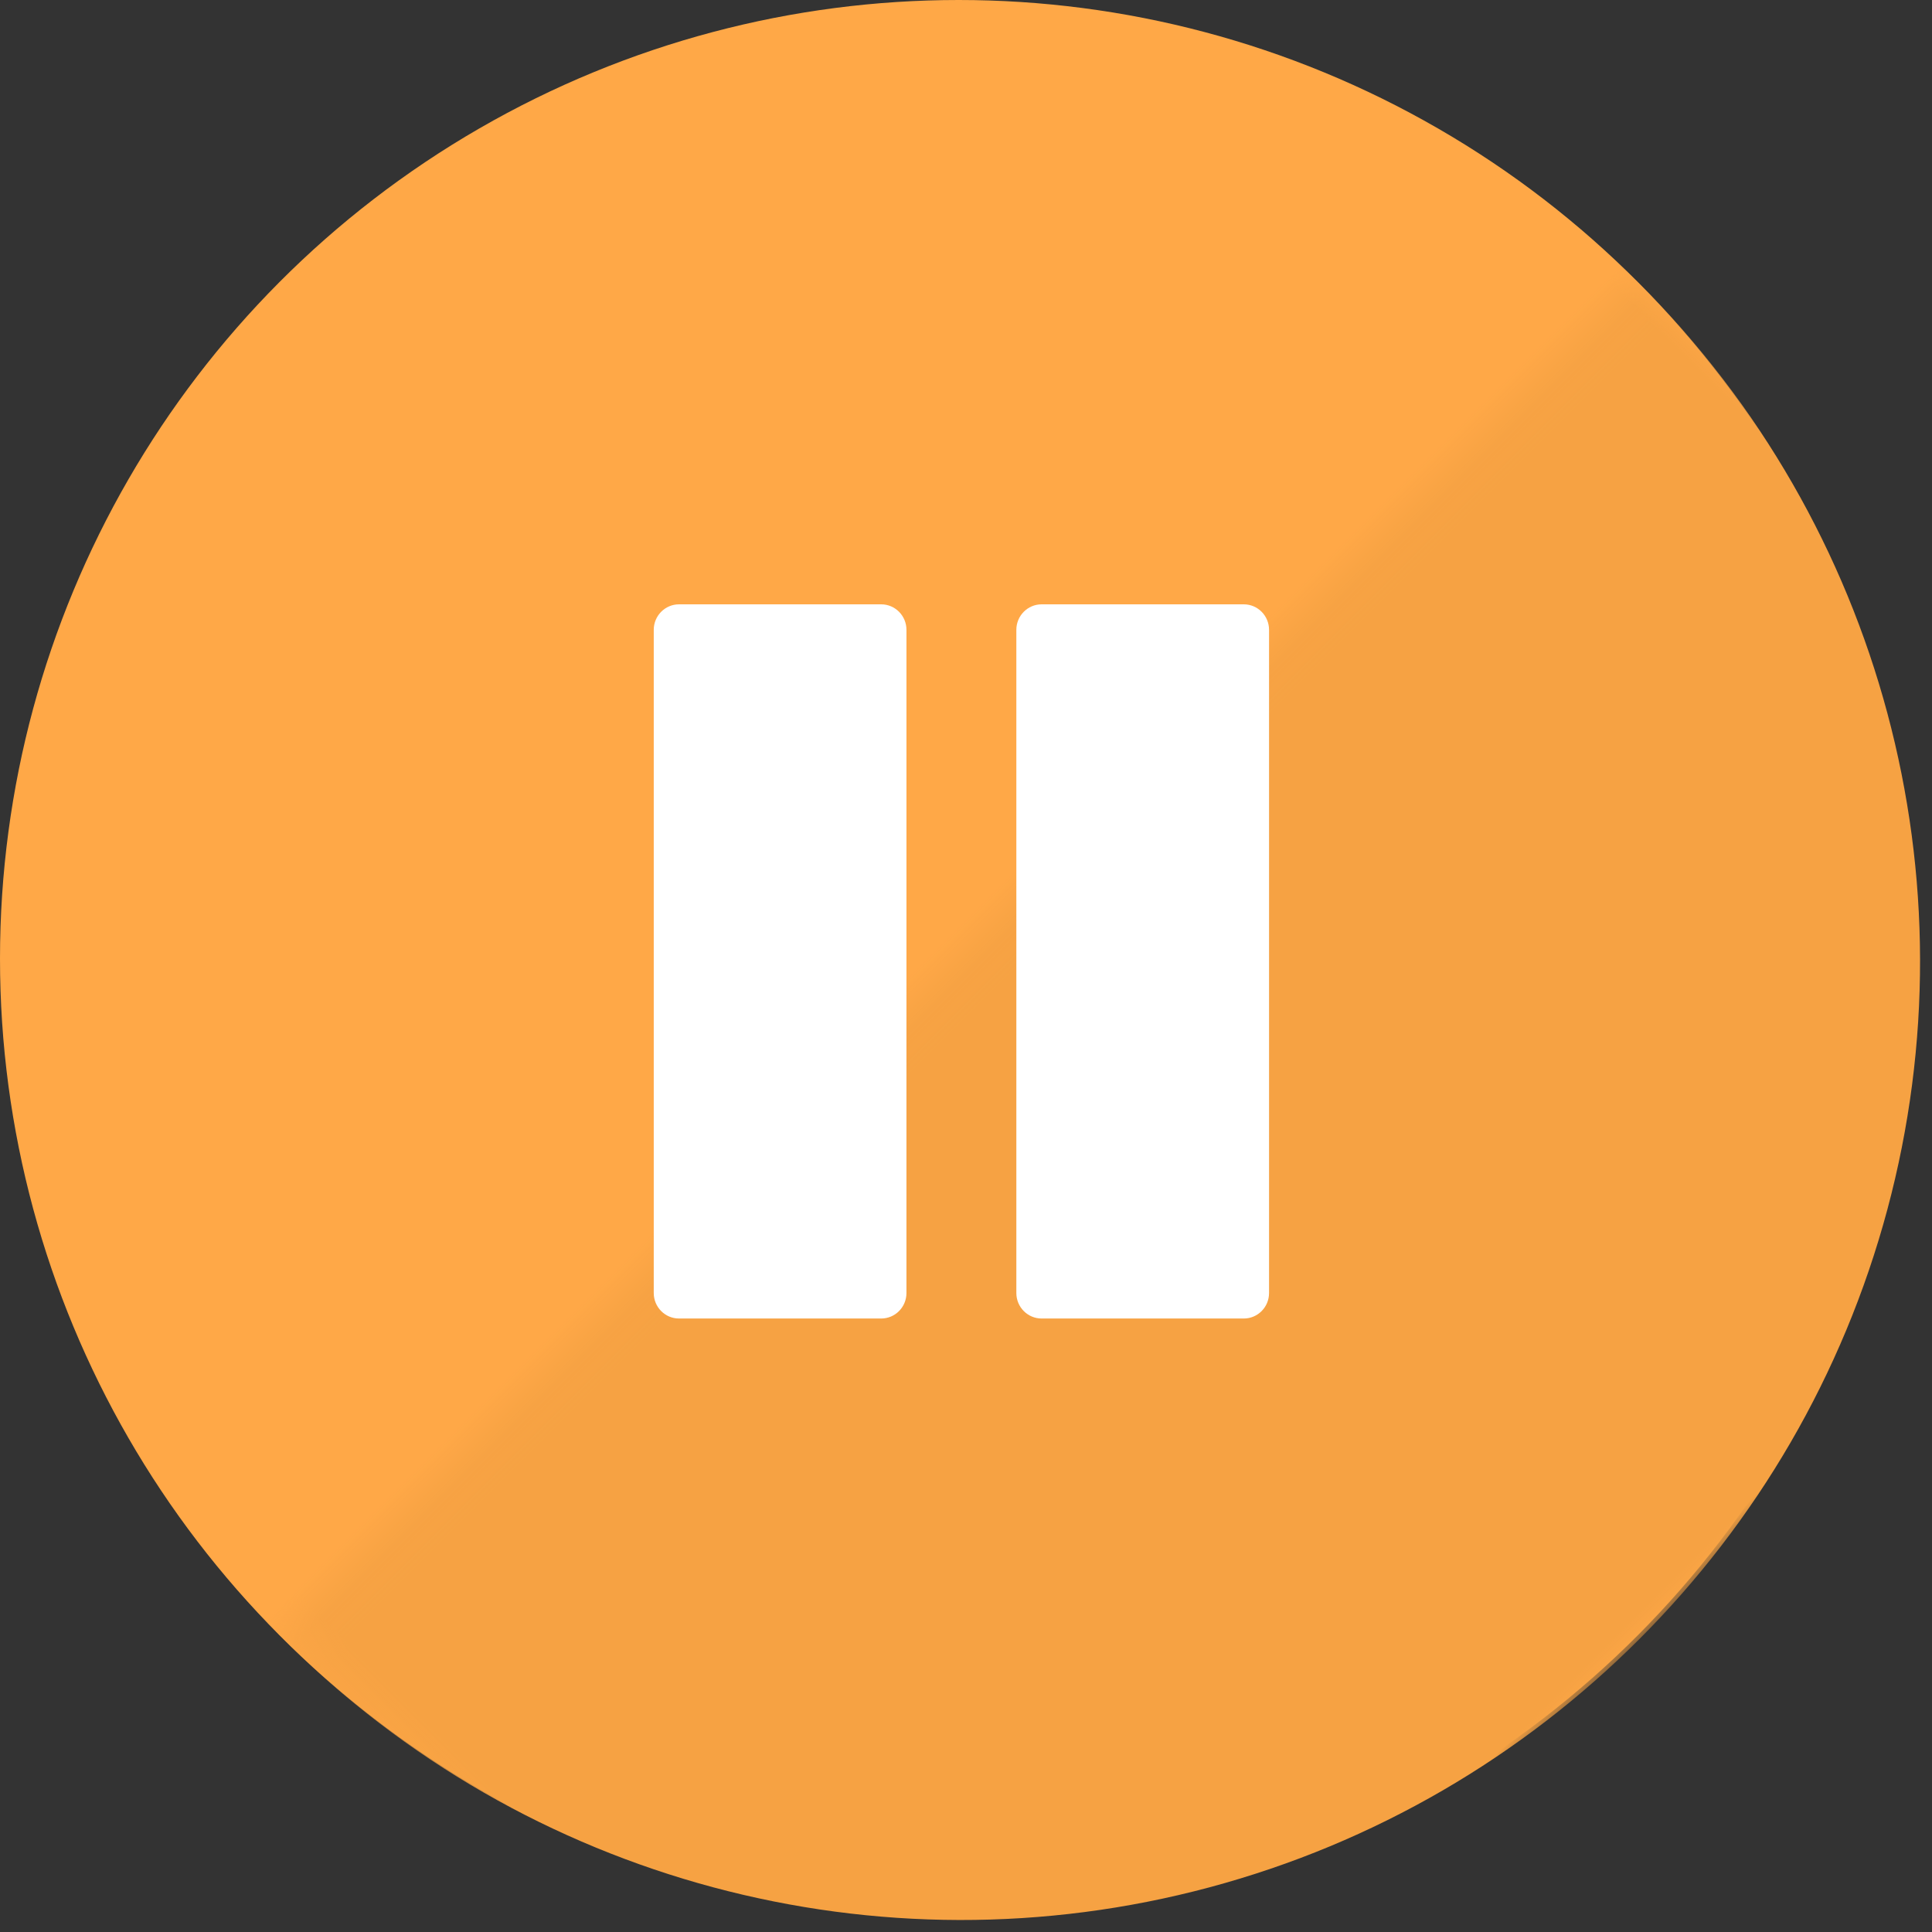 <?xml version="1.0" encoding="UTF-8"?>
<svg width="50" height="50" viewBox="0 0 50 50" version="1.1" xmlns="http://www.w3.org/2000/svg" xmlns:xlink="http://www.w3.org/1999/xlink">
    <rect x="0" y="0" width="50" height="50" fill="#333333" stroke="none"/>
    <title>icons</title>
    <desc>Created with Sketch.</desc>

    <defs>
        <rect id="rect-mask" x="0" y="0" width="49.621" height="24.882"/>
    </defs>

    <g id="icons" stroke="none" stroke-width="1" fill="none" fill-rule="evenodd">
        <g id="icon-pause">
            <g id="button">
                <circle id="circle" fill="#FFA847" cx="24.81" cy="24.81" r="24.81"/>
                <g id="shadow" transform="translate(33.626, 33.626) rotate(135) translate(-33.626, -33.626) translate(8.815, 21.185)">
                    <mask id="mask-2" fill="white">
                        <use xlink:href="#rect-mask"/>
                    </mask>
                    <g id="mask"/>
                    <circle id="circle" fill="#F6A243" mask="url(#mask-2)" cx="24.81" cy="24.81" r="24.81"/>
                </g>
            </g>
            <g id="i-pause" transform="translate(16.919, 15.64)" fill="#FFFFFF" fill-rule="nonzero">
                <path d="M5.886,0 L0.654,0 C0.293,0 0,0.296 0,0.66 L0,17.823 C0,18.188 0.293,18.483 0.654,18.483 L5.886,18.483 C6.247,18.483 6.54,18.188 6.54,17.823 L6.54,0.66 C6.54,0.296 6.247,0 5.886,0 Z" id="Path"/>
                <path d="M15.27,0 L10.038,0 C9.677,0 9.384,0.296 9.384,0.66 L9.384,17.823 C9.384,18.188 9.677,18.483 10.038,18.483 L15.27,18.483 C15.631,18.483 15.924,18.188 15.924,17.823 L15.924,0.66 C15.924,0.296 15.631,0 15.27,0 Z" id="Path"/>
            </g>
        </g>
    </g>
</svg>